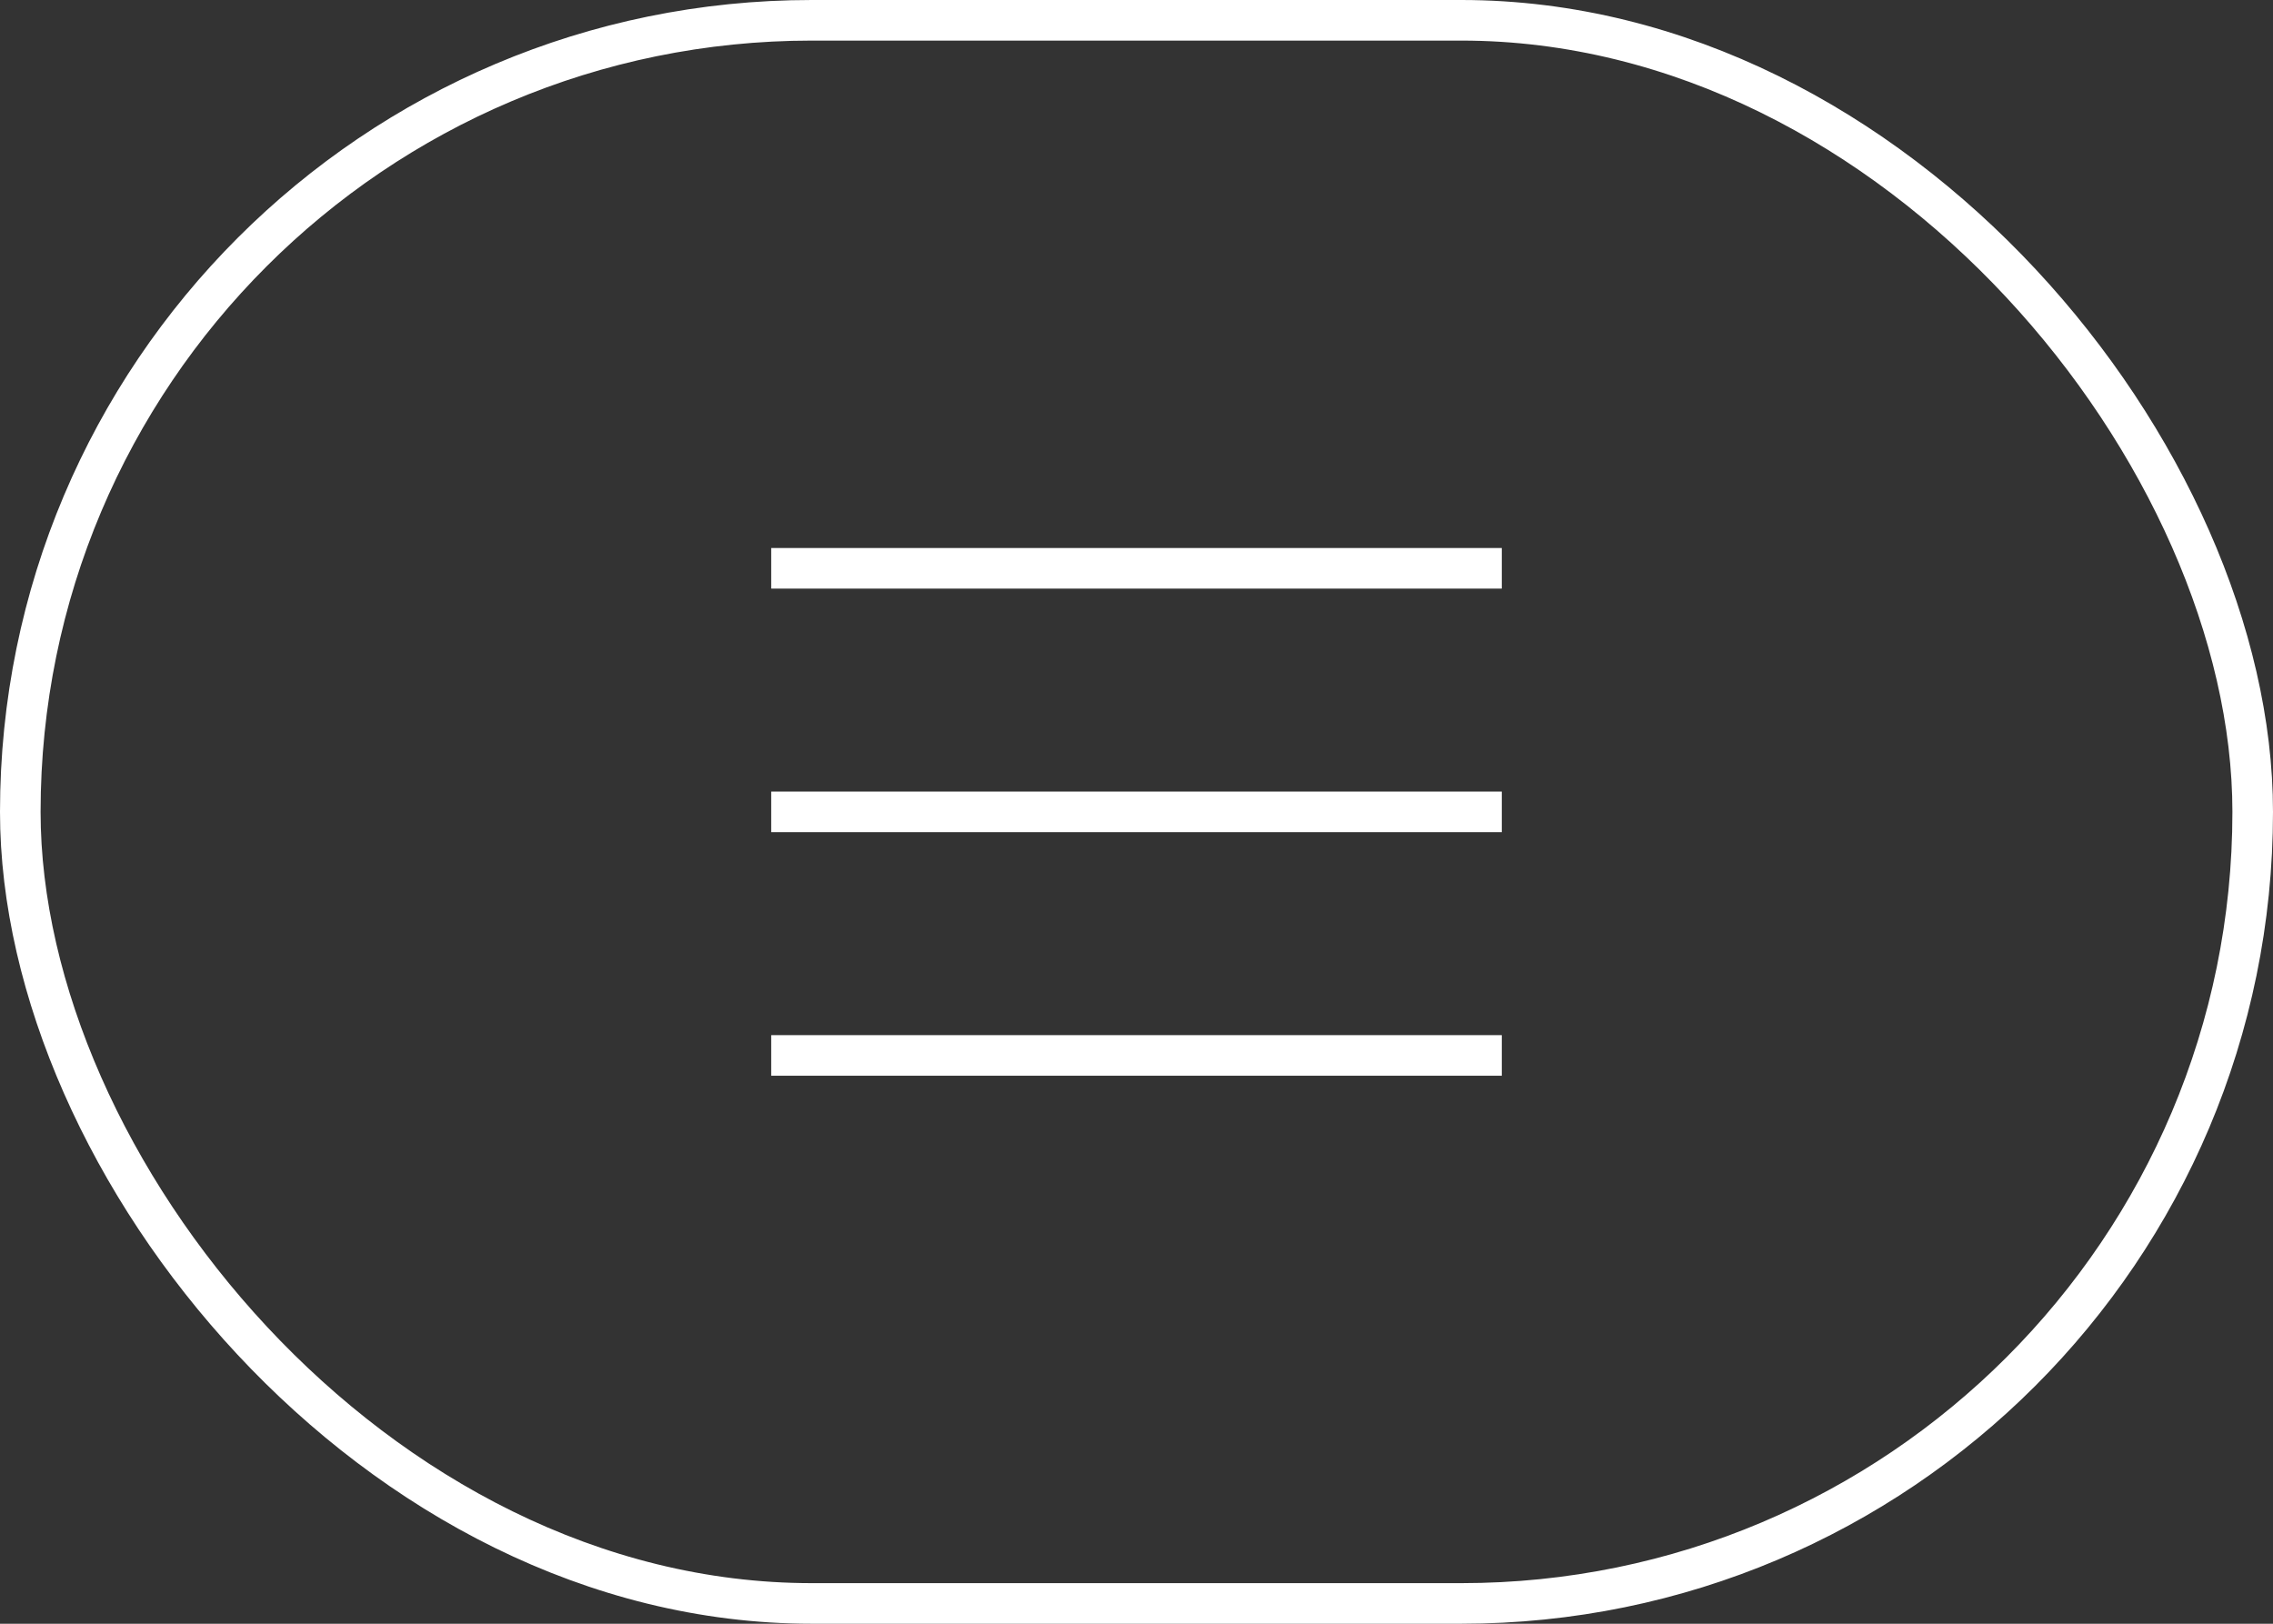 <svg width="56" height="40" viewBox="0 0 56 40" fill="none" xmlns="http://www.w3.org/2000/svg">
<rect x="0" y="0" width="56" height="40" fill="#333333" stroke="none"/>
<path d="M19 20H37" stroke="white" strokeLinecap="round" strokeLinejoin="round"/>
<path d="M19 14H37" stroke="white" strokeLinecap="round" strokeLinejoin="round"/>
<path d="M19 26H37" stroke="white" strokeLinecap="round" strokeLinejoin="round"/>
<rect x="0.5" y="0.5" width="55" height="39" rx="19.5" stroke="white"/>
</svg>
